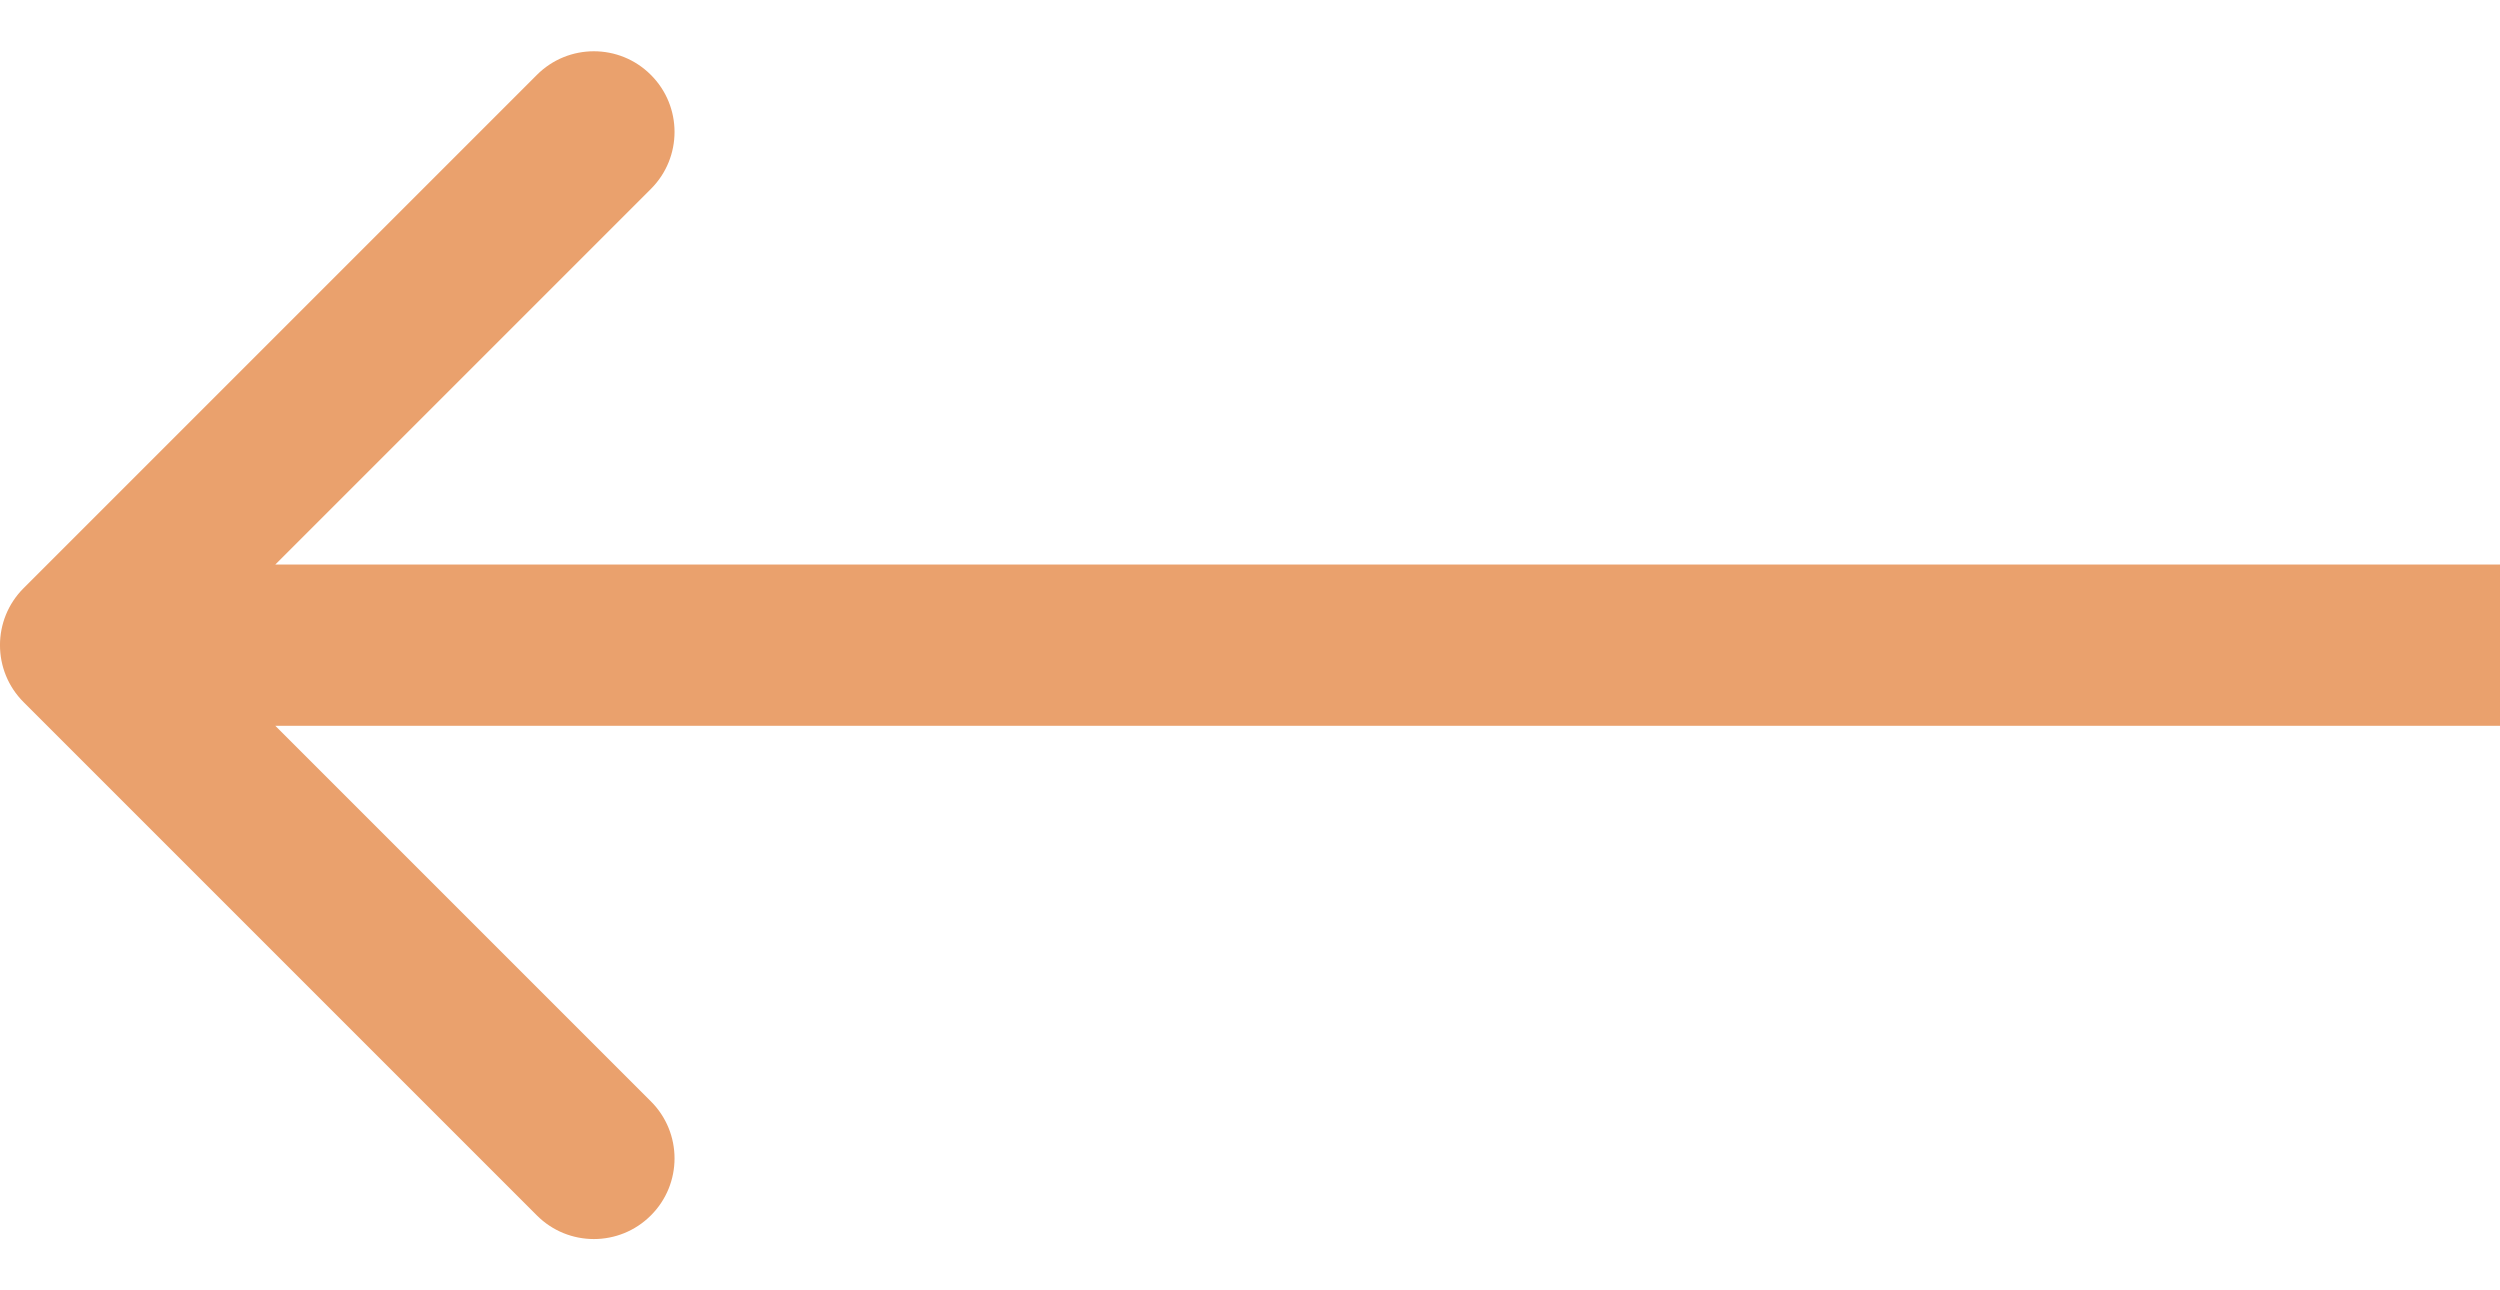 <svg width="31" height="16" viewBox="0 0 31 16" fill="none" xmlns="http://www.w3.org/2000/svg">
<g id="Group 1310">
<path id="Vector 1" d="M0.293 8.707C-0.098 8.317 -0.098 7.683 0.293 7.293L6.657 0.929C7.047 0.538 7.681 0.538 8.071 0.929C8.462 1.319 8.462 1.953 8.071 2.343L2.414 8L8.071 13.657C8.462 14.047 8.462 14.681 8.071 15.071C7.681 15.462 7.047 15.462 6.657 15.071L0.293 8.707ZM31 9L1 9V7L31 7V9Z" fill="#EAA16D"/>
</g>
</svg>
